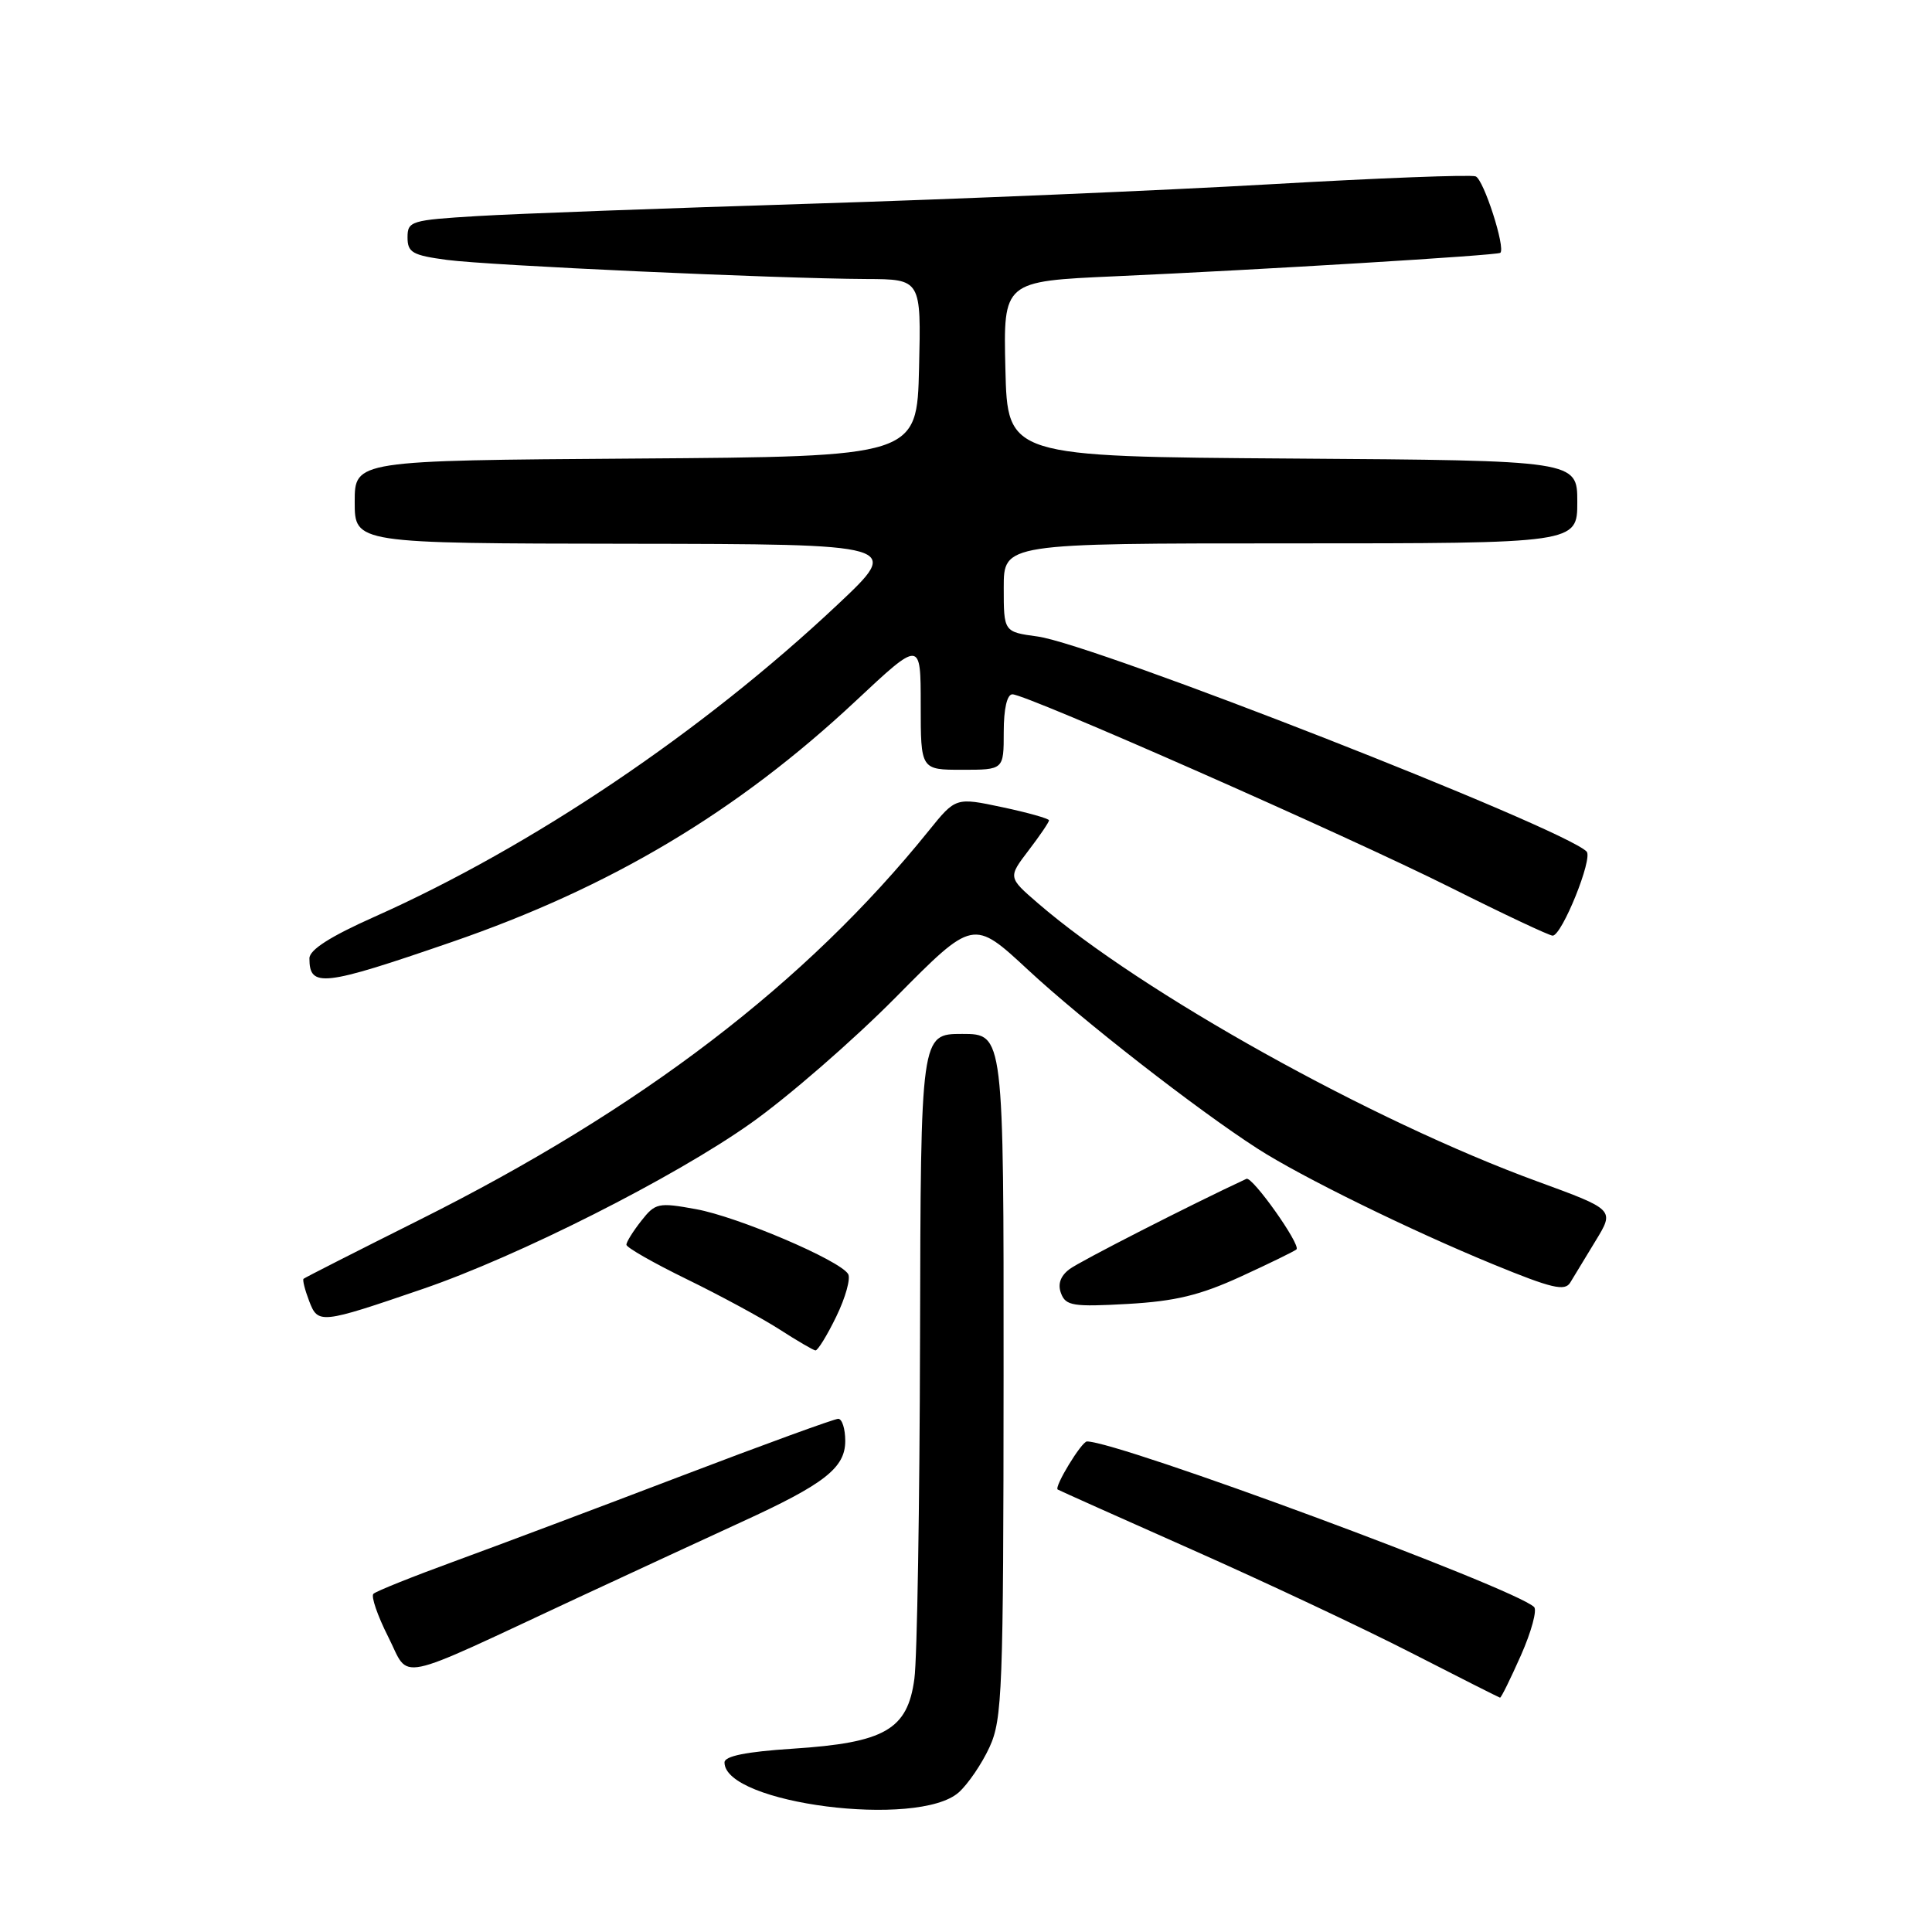 <?xml version="1.0" encoding="UTF-8" standalone="no"?>
<!DOCTYPE svg PUBLIC "-//W3C//DTD SVG 1.1//EN" "http://www.w3.org/Graphics/SVG/1.1/DTD/svg11.dtd" >
<svg xmlns="http://www.w3.org/2000/svg" xmlns:xlink="http://www.w3.org/1999/xlink" version="1.1" viewBox="0 0 256 256">
 <g >
 <path fill="currentColor"
d=" M 127.04 237.50 C 128.27 236.40 130.11 233.70 131.12 231.50 C 132.81 227.81 132.96 224.01 132.98 182.25 C 133.00 137.00 133.00 137.00 127.50 137.00 C 122.00 137.00 122.00 137.00 121.91 177.25 C 121.86 199.39 121.53 219.73 121.16 222.45 C 120.26 229.19 117.25 230.92 105.05 231.71 C 98.88 232.11 96.00 232.69 96.00 233.53 C 96.00 239.00 121.66 242.28 127.04 237.50 Z  M 201.54 219.32 C 202.92 216.20 203.70 213.32 203.27 212.93 C 200.50 210.35 148.22 191.00 144.03 191.00 C 143.32 191.00 139.65 197.03 140.15 197.37 C 140.34 197.49 148.38 201.09 158.00 205.36 C 167.62 209.63 180.68 215.77 187.00 219.01 C 193.32 222.25 198.62 224.92 198.76 224.95 C 198.91 224.98 200.15 222.45 201.54 219.32 Z  M 76.50 211.74 C 84.20 208.16 93.99 203.63 98.26 201.67 C 109.26 196.64 112.00 194.50 112.00 190.93 C 112.00 189.32 111.58 188.00 111.07 188.00 C 110.56 188.00 101.22 191.40 90.32 195.56 C 79.42 199.72 65.91 204.80 60.30 206.85 C 54.69 208.90 49.82 210.85 49.48 211.19 C 49.14 211.52 50.02 214.08 51.43 216.87 C 54.40 222.72 51.78 223.26 76.50 211.74 Z  M 110.82 174.43 C 112.04 171.92 112.74 169.39 112.38 168.81 C 111.25 166.97 97.74 161.22 92.22 160.22 C 87.23 159.31 86.83 159.40 84.97 161.77 C 83.89 163.14 83.00 164.57 83.00 164.93 C 83.00 165.30 86.60 167.35 91.00 169.50 C 95.39 171.64 100.91 174.63 103.25 176.13 C 105.59 177.64 107.75 178.90 108.05 178.94 C 108.35 178.97 109.60 176.95 110.82 174.43 Z  M 56.00 170.80 C 68.68 166.46 89.32 156.04 99.47 148.85 C 104.41 145.36 113.06 137.84 118.70 132.14 C 128.96 121.77 128.96 121.77 136.23 128.52 C 143.40 135.19 158.62 147.04 166.60 152.18 C 172.36 155.90 186.83 163.00 197.86 167.53 C 205.63 170.72 207.36 171.13 208.07 169.94 C 208.54 169.15 210.06 166.65 211.44 164.39 C 213.94 160.29 213.94 160.29 203.72 156.55 C 181.78 148.54 151.27 131.54 137.53 119.68 C 133.57 116.26 133.57 116.26 136.28 112.70 C 137.78 110.74 139.00 108.94 139.00 108.70 C 139.00 108.47 136.22 107.68 132.82 106.96 C 126.64 105.65 126.64 105.65 123.07 110.07 C 106.81 130.25 84.96 146.95 55.58 161.64 C 47.29 165.79 40.37 169.30 40.22 169.45 C 40.07 169.60 40.40 170.92 40.96 172.38 C 42.13 175.47 42.45 175.44 56.00 170.80 Z  M 164.44 169.14 C 168.26 167.39 171.56 165.77 171.79 165.55 C 172.39 164.94 165.94 155.84 165.16 156.20 C 157.81 159.62 143.05 167.15 141.70 168.18 C 140.50 169.09 140.13 170.17 140.60 171.39 C 141.22 173.03 142.22 173.18 149.40 172.78 C 155.74 172.42 159.01 171.63 164.44 169.14 Z  M 59.84 124.83 C 80.93 117.57 97.68 107.58 113.39 92.88 C 122.00 84.82 122.00 84.82 122.00 93.41 C 122.00 102.00 122.00 102.00 127.50 102.00 C 133.00 102.00 133.00 102.00 133.00 97.00 C 133.00 93.91 133.44 92.00 134.15 92.00 C 136.01 92.00 178.44 110.71 192.24 117.62 C 199.24 121.13 205.32 123.99 205.74 123.98 C 206.98 123.94 211.11 113.71 210.23 112.83 C 207.07 109.67 145.04 85.38 137.49 84.34 C 133.00 83.73 133.00 83.73 133.00 77.86 C 133.00 72.00 133.00 72.00 171.00 72.00 C 209.00 72.00 209.00 72.00 209.00 66.51 C 209.00 61.02 209.00 61.02 171.25 60.76 C 133.50 60.50 133.50 60.50 133.22 48.89 C 132.94 37.27 132.94 37.27 147.72 36.61 C 166.98 35.75 198.42 33.84 198.80 33.50 C 199.52 32.86 196.60 23.78 195.53 23.37 C 194.88 23.12 182.68 23.59 168.42 24.41 C 154.17 25.23 126.75 26.39 107.50 26.99 C 88.25 27.59 68.34 28.32 63.25 28.63 C 54.45 29.16 54.00 29.30 54.00 31.46 C 54.00 33.46 54.66 33.83 59.23 34.44 C 64.85 35.18 102.80 36.91 114.78 36.97 C 122.06 37.00 122.06 37.00 121.78 48.75 C 121.50 60.50 121.50 60.50 84.25 60.76 C 47.00 61.02 47.00 61.02 47.00 66.51 C 47.00 72.00 47.00 72.00 83.25 72.05 C 119.50 72.10 119.50 72.10 111.00 80.10 C 93.12 96.93 70.54 112.15 49.64 121.47 C 43.76 124.09 41.00 125.85 41.00 126.99 C 41.00 130.91 42.78 130.71 59.84 124.83 Z "/>
</g>
</svg>
